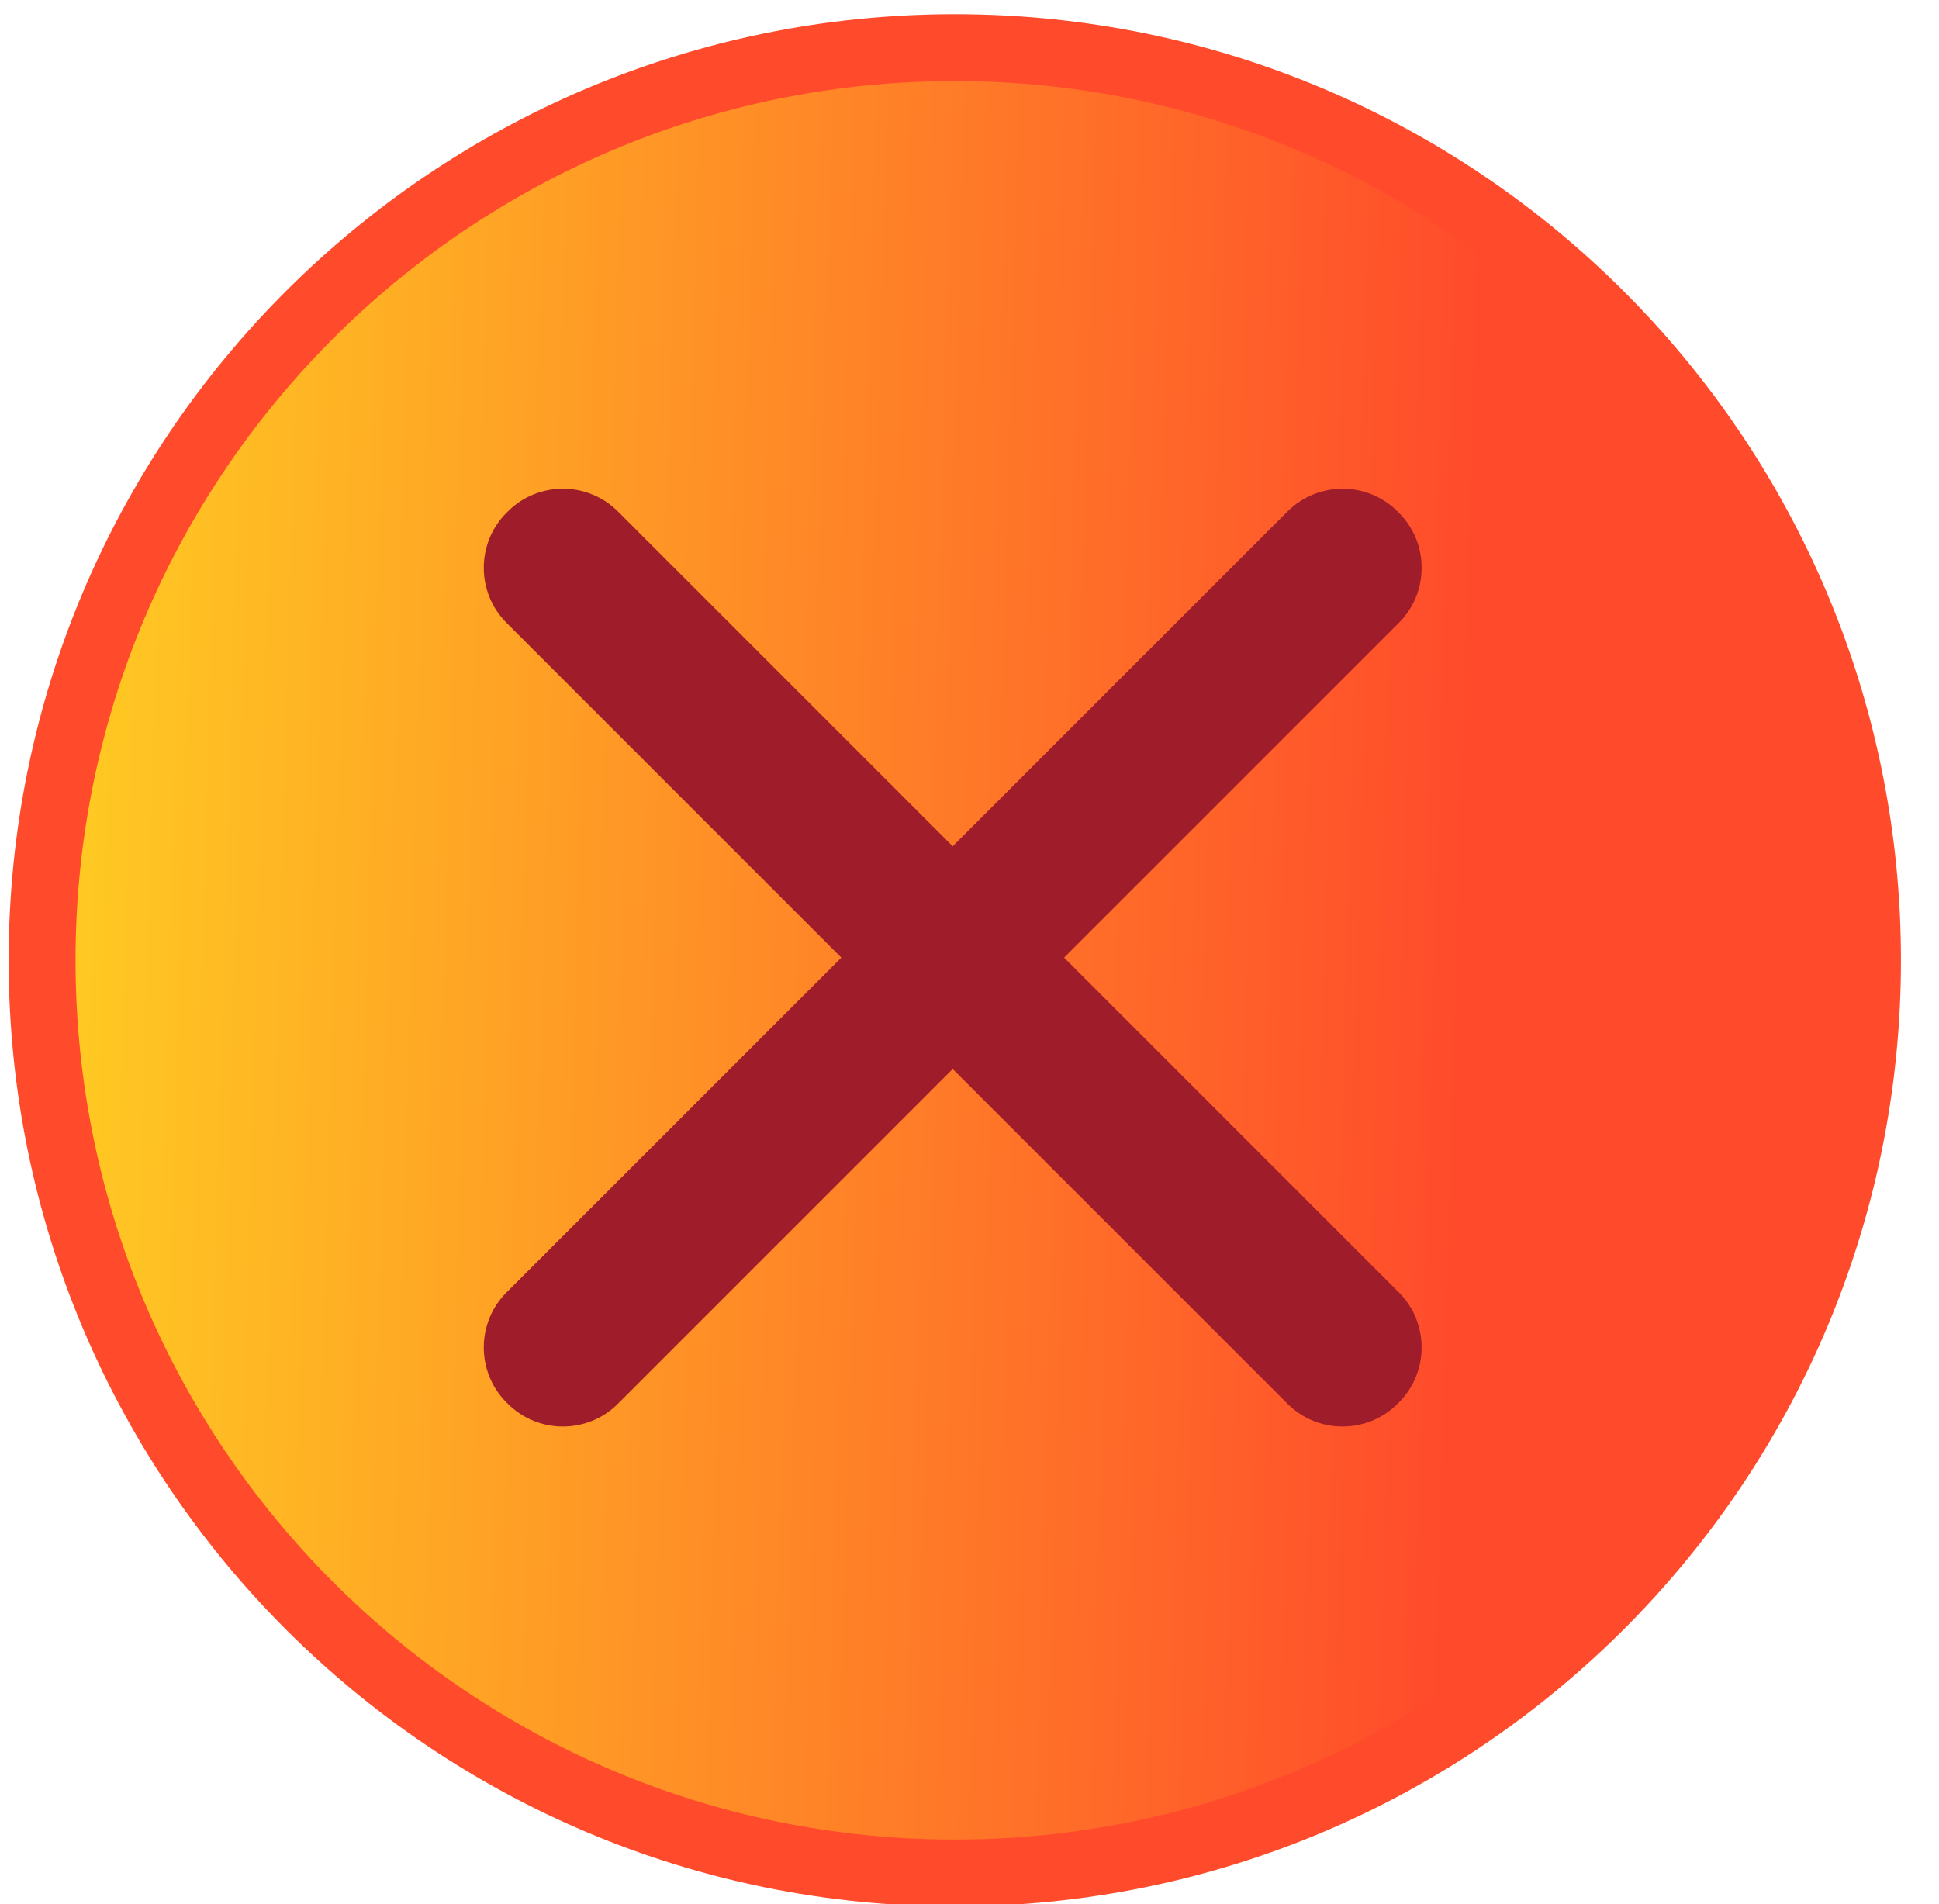 <?xml version="1.0" encoding="utf-8"?>
<svg viewBox="25.541 4.881 20.556 20.186" xmlns="http://www.w3.org/2000/svg" xmlns:xlink="http://www.w3.org/1999/xlink">
  <defs>
    <radialGradient id="radialGradient5329" cx="-14.843" cy="1034.921" r="8.006" gradientTransform="matrix(1,0,0,0.493,0.121,524.596)" gradientUnits="userSpaceOnUse" xlink:href="#linearGradient4363-7"/>
    <linearGradient id="linearGradient4363-7">
      <stop style="stop-color:#f5f5ef;stop-opacity:1;" offset="0" id="stop4365-9"/>
      <stop style="stop-color:#dadad4;stop-opacity:0;" offset="1" id="stop4367-8"/>
    </linearGradient>
    <filter id="filter5355" x="-0.182" width="1.365" y="-0.373" height="1.746">
      <feGaussianBlur stdDeviation="1.207" id="feGaussianBlur5357"/>
    </filter>
    <linearGradient gradientTransform="matrix(0.795,0,0,-0.795,18.528,868.926)" id="linearGradient849-0" x1="5.686" y1="515.151" x2="865.455" y2="540.103" gradientUnits="userSpaceOnUse" xlink:href="#linearGradient847"/>
    <linearGradient id="linearGradient847">
      <stop style="stop-color:#fc2;stop-opacity:1" offset="0" id="stop843"/>
      <stop style="stop-color:#ff4b2b;stop-opacity:1" offset="1" id="stop845"/>
    </linearGradient>
  </defs>
  <g id="layer1" transform="matrix(1, 0, 0, 1, 0, -1092.653)">
    <g id="4" transform="translate(86.4,-3.2)"/>
    <path style="opacity:0;fill:url(#radialGradient5329);fill-opacity:1;stroke:#000000;stroke-width:0.1;stroke-linecap:butt;stroke-linejoin:miter;stroke-miterlimit:4;stroke-dasharray:none;stroke-opacity:1;filter:url(#filter5355)" d="m -22.666,1038.623 h 15.888 c -0.374,-10.748 -15.894,-9.959 -15.888,0 z" id="path3863" transform="matrix(0.999,0,0,0.917,122.437,158.275)"/>
    <g id="hover-center" transform="matrix(0.022,0,0,-0.022,25.48,1117.819)">
      <path id="path4094-6" style="fill:url(#linearGradient849-0);fill-opacity:1;fill-rule:evenodd;stroke:#ff4b2b;stroke-width:32.233;stroke-miterlimit:4;stroke-dasharray:none;stroke-opacity:1" d="m 462.873,899.089 c 242.901,0 439.815,-196.912 439.815,-439.819 0,-242.907 -196.914,-439.819 -439.815,-439.819 -242.909,0 -439.823,196.912 -439.823,439.819 0,242.907 196.915,439.819 439.823,439.819"/>
      <path d="m 246.821,299.191 376.412,376.413 c 14.567,14.566 38.4,14.566 52.975,0 l 0.697,-0.704 c 14.571,-14.566 14.571,-38.4 0.004,-52.971 L 300.496,245.521 c -14.571,-14.571 -38.404,-14.571 -52.971,0 l -0.704,0.695 c -14.567,14.571 -14.567,38.409 0,52.975" style="fill:#9f1d2b;fill-opacity:1;fill-rule:evenodd;stroke:none;stroke-width:1.067" id="path18"/>
      <path d="m 300.496,675.604 376.409,-376.413 c 14.566,-14.566 14.566,-38.404 0,-52.971 l -0.701,-0.7 c -14.571,-14.571 -38.403,-14.571 -52.971,0 L 246.821,621.93 c -14.572,14.571 -14.572,38.404 0,52.975 l 0.7,0.7 c 14.571,14.571 38.404,14.571 52.975,0" style="fill:#9f1d2b;fill-opacity:1;fill-rule:evenodd;stroke:none;stroke-width:1.067" id="path20"/>
    </g>
  </g>
</svg>